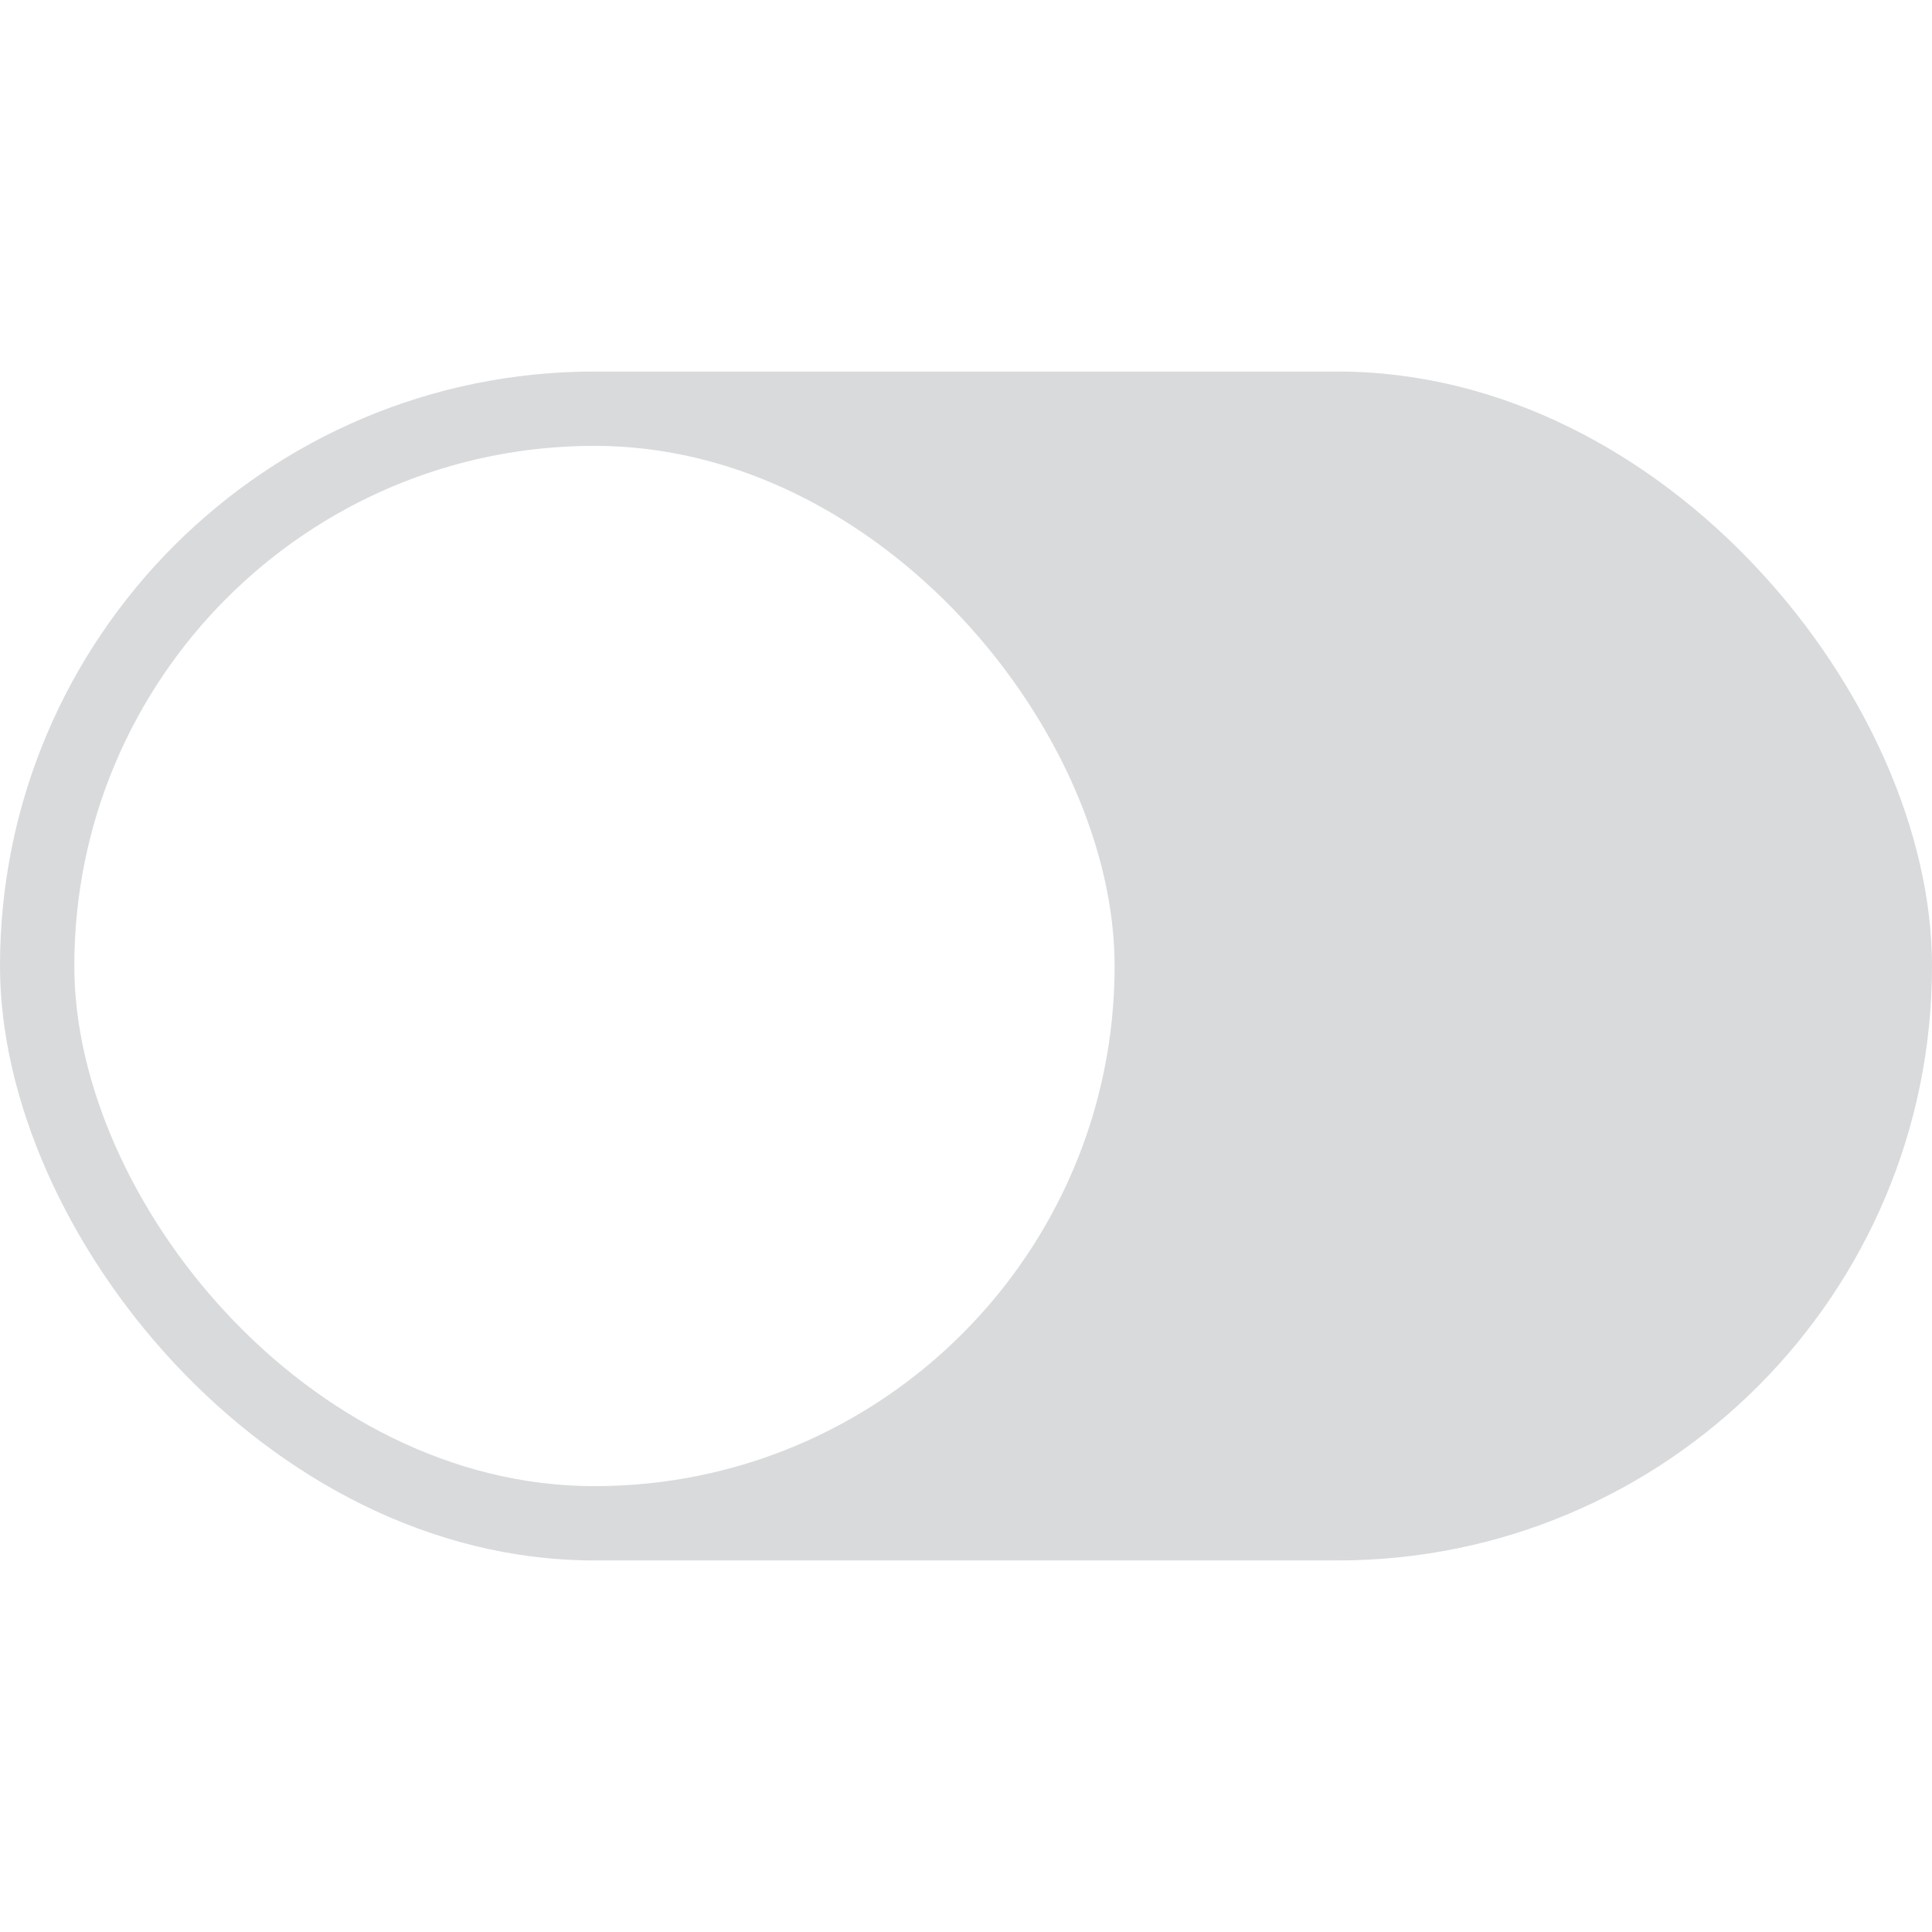 <svg width="52" height="52" viewBox="0 0 52 52" fill="none" xmlns="http://www.w3.org/2000/svg">
<g filter="url(#filter0_i_623_828)">
<rect y="10" width="52" height="32" rx="16" fill="#D8DADC"/>
</g>
<g filter="url(#filter1_d_623_828)">
<rect x="2" y="12" width="28" height="28" rx="14" fill="white"/>
</g>
<defs>
<filter id="filter0_i_623_828" x="0" y="10" width="52" height="32" filterUnits="userSpaceOnUse" color-interpolation-filters="sRGB">
<feFlood flood-opacity="0" result="BackgroundImageFix"/>
<feBlend mode="normal" in="SourceGraphic" in2="BackgroundImageFix" result="shape"/>
<feColorMatrix in="SourceAlpha" type="matrix" values="0 0 0 0 0 0 0 0 0 0 0 0 0 0 0 0 0 0 127 0" result="hardAlpha"/>
<feOffset/>
<feGaussianBlur stdDeviation="4"/>
<feComposite in2="hardAlpha" operator="arithmetic" k2="-1" k3="1"/>
<feColorMatrix type="matrix" values="0 0 0 0 0.294 0 0 0 0 0.333 0 0 0 0 0.455 0 0 0 0.05 0"/>
<feBlend mode="normal" in2="shape" result="effect1_innerShadow_623_828"/>
</filter>
<filter id="filter1_d_623_828" x="-78" y="-68" width="188" height="188" filterUnits="userSpaceOnUse" color-interpolation-filters="sRGB">
<feFlood flood-opacity="0" result="BackgroundImageFix"/>
<feColorMatrix in="SourceAlpha" type="matrix" values="0 0 0 0 0 0 0 0 0 0 0 0 0 0 0 0 0 0 127 0" result="hardAlpha"/>
<feOffset/>
<feGaussianBlur stdDeviation="40"/>
<feColorMatrix type="matrix" values="0 0 0 0 1 0 0 0 0 1 0 0 0 0 1 0 0 0 0.2 0"/>
<feBlend mode="normal" in2="BackgroundImageFix" result="effect1_dropShadow_623_828"/>
<feBlend mode="normal" in="SourceGraphic" in2="effect1_dropShadow_623_828" result="shape"/>
</filter>
</defs>
</svg>
